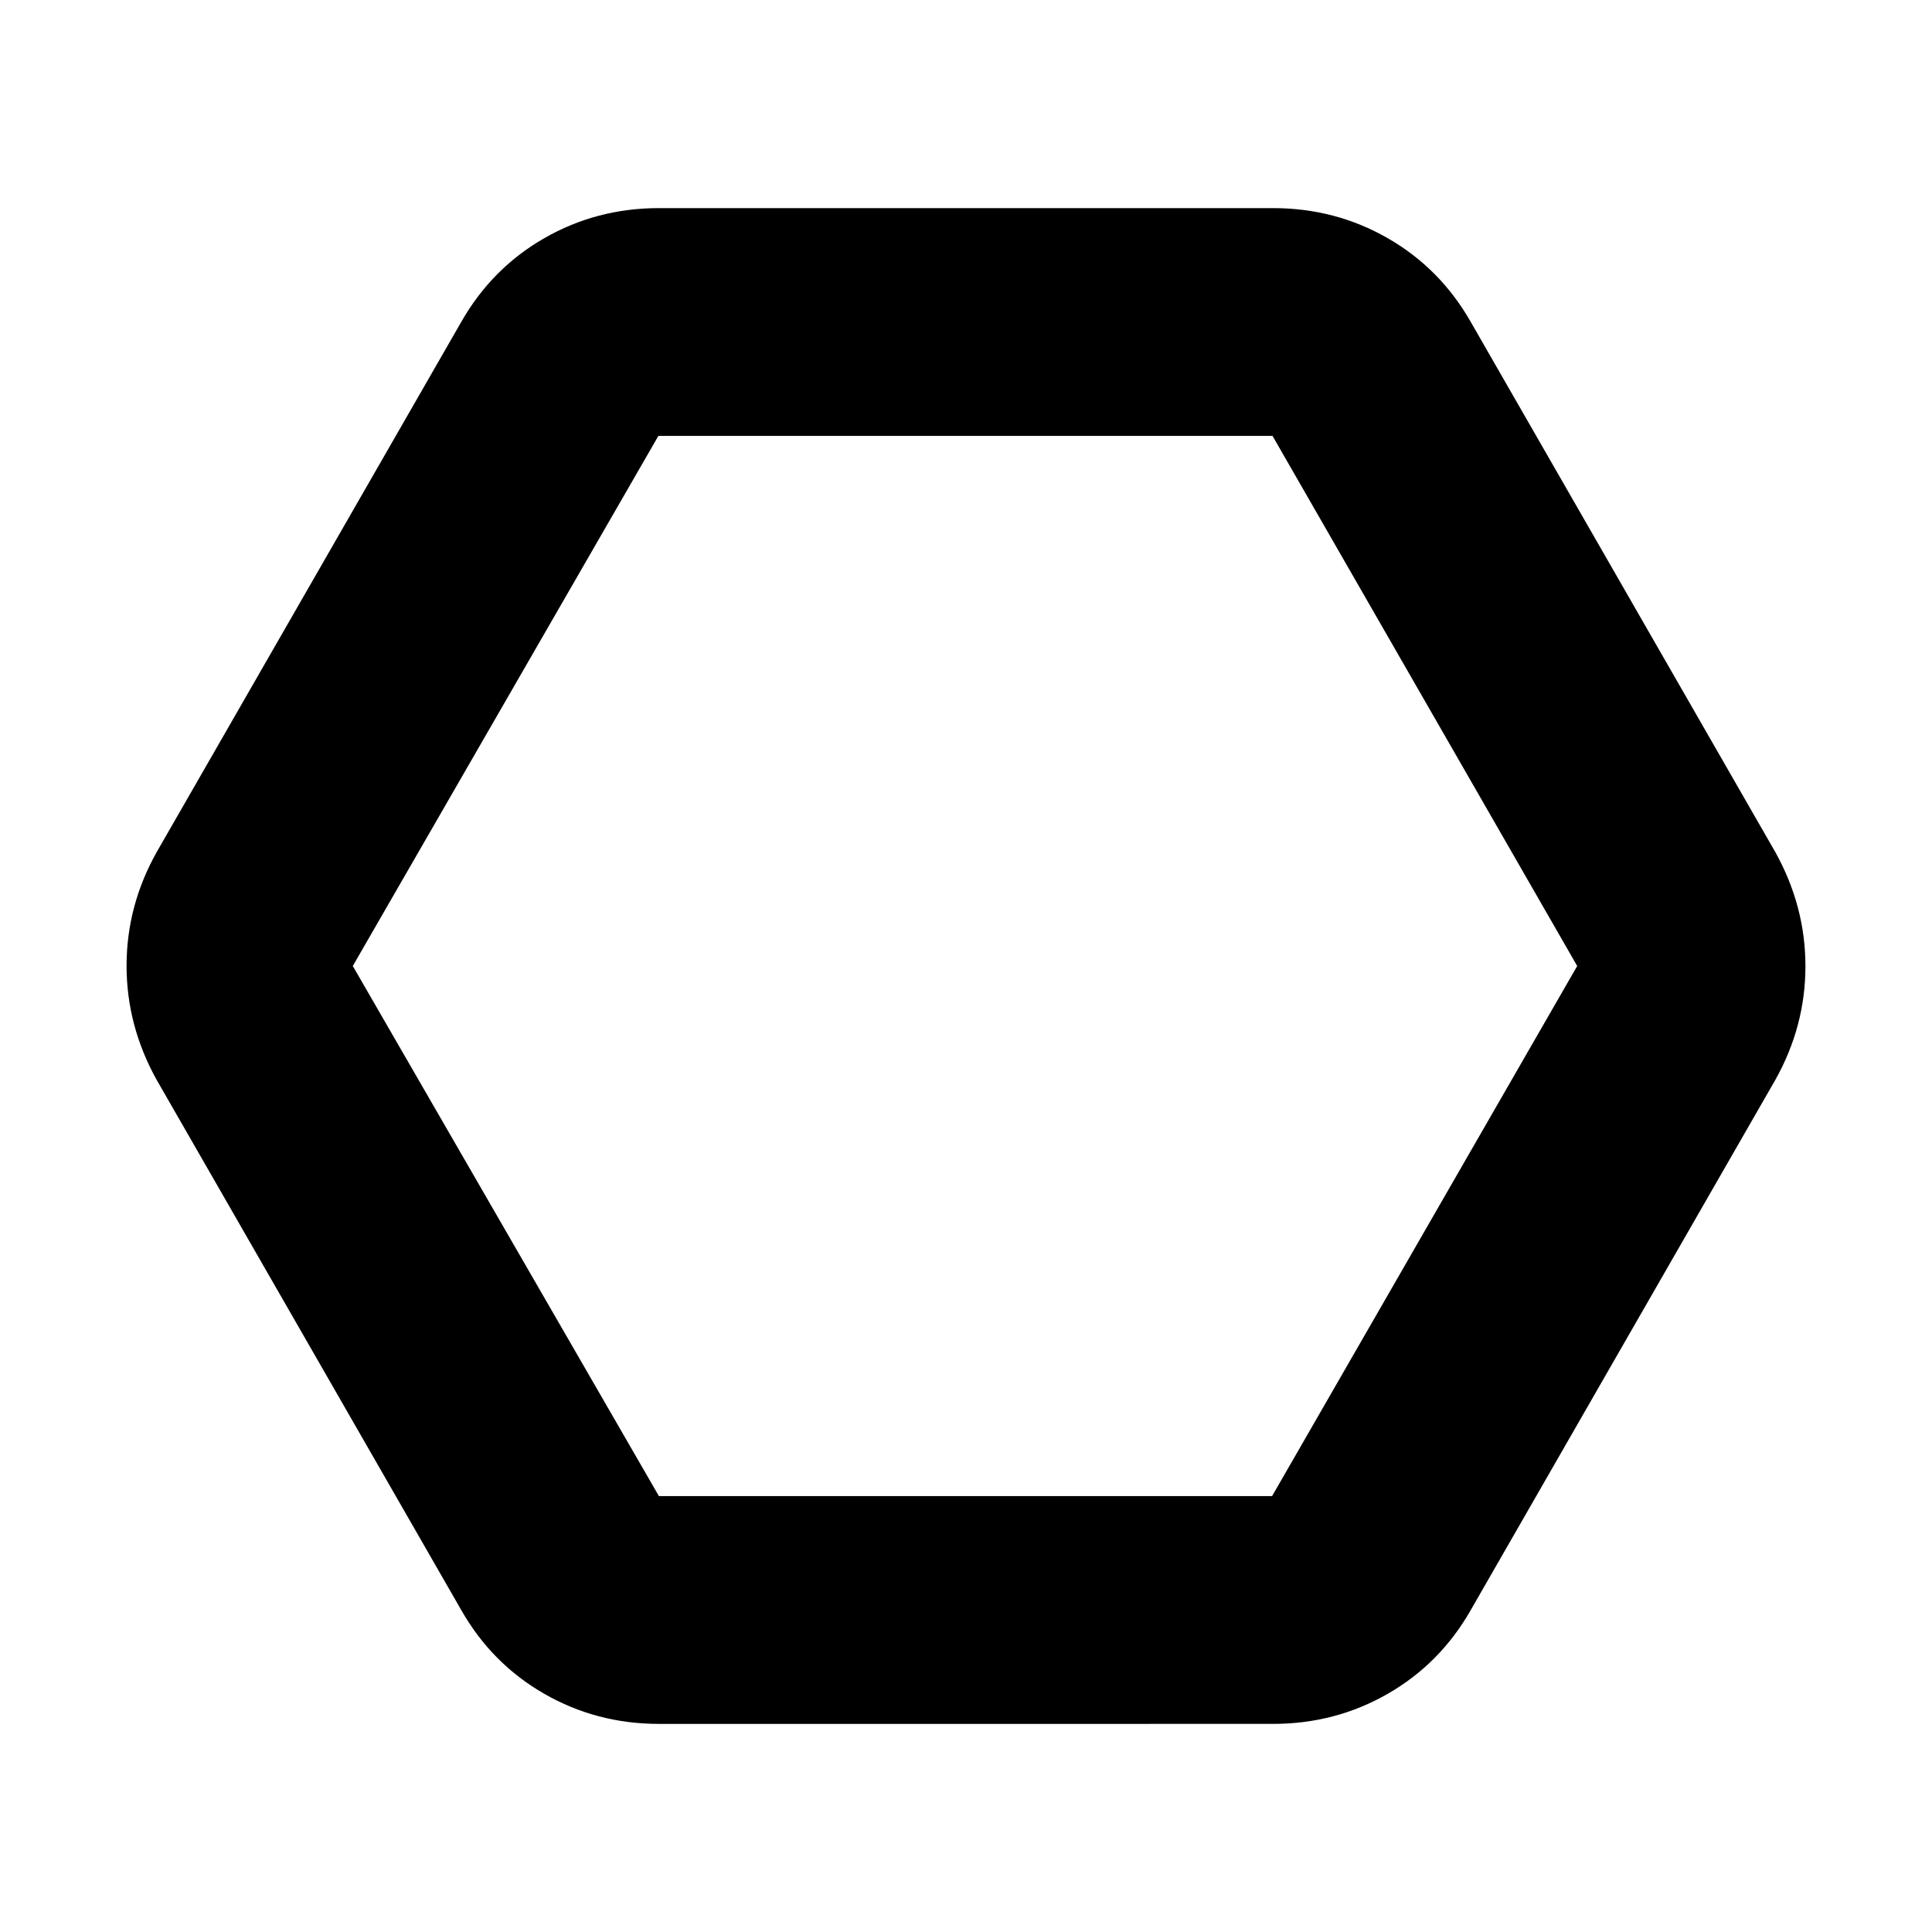 <svg xmlns="http://www.w3.org/2000/svg" height="24" viewBox="0 -960 960 960" width="24"><path d="M327.39-103.41q-30.91 0-56.97-14.96-26.05-14.96-41.25-41.63L77.85-423.41q-14.96-26.91-14.96-56.7 0-29.8 14.96-56.48L229.17-800q15.2-26.67 41.25-41.63 26.06-14.96 56.97-14.96h305.22q30.91 0 56.97 14.96 26.05 14.96 41.25 41.63l151.32 263.41q14.96 26.91 14.96 56.7 0 29.8-14.96 56.48L730.83-160q-15.2 26.67-41.25 41.63-26.06 14.96-56.97 14.96H327.39Zm.02-113.18h304.68L783.7-480 632.31-743.41H327.15L175.3-480l152.11 263.41ZM480-480Z"/></svg>